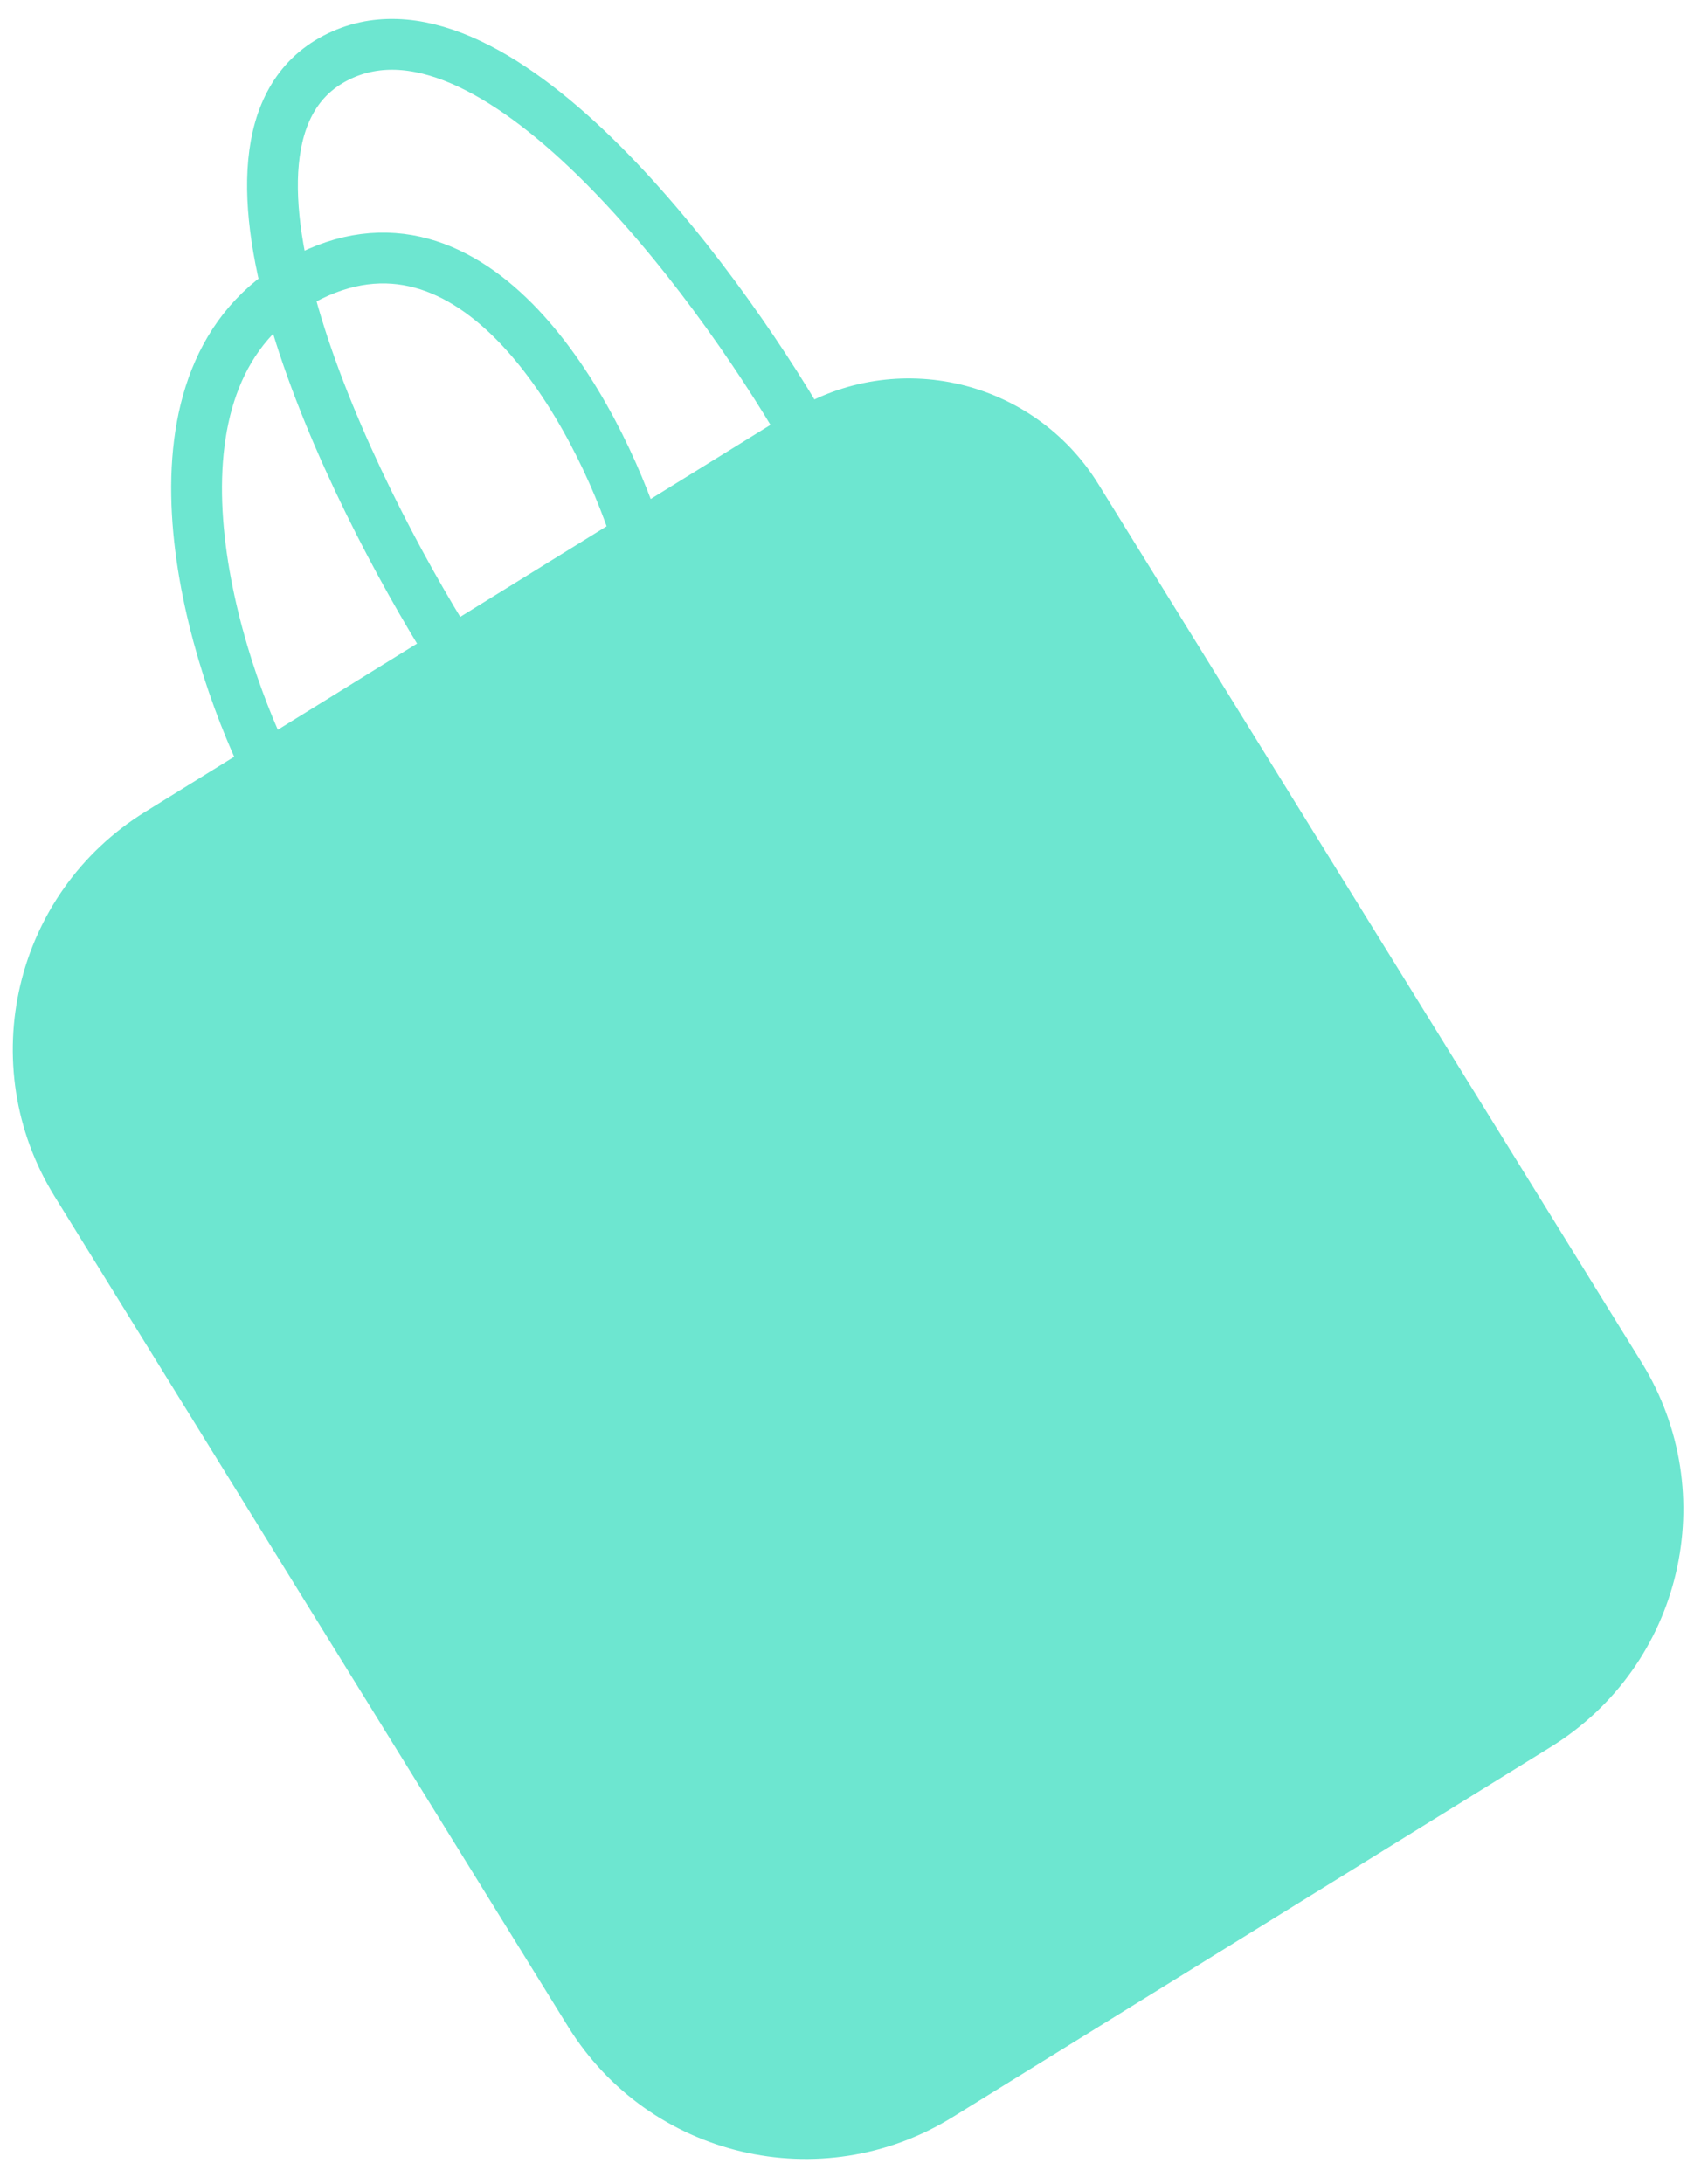 <svg width="67" height="86" viewBox="0 0 67 86" fill="none" xmlns="http://www.w3.org/2000/svg">
<g opacity="0.7">
<path fill-rule="evenodd" clip-rule="evenodd" d="M36.991 82.52C32.294 85.425 26.132 83.974 23.226 79.277L3.001 46.585C0.095 41.888 1.547 35.725 6.243 32.82L10.506 30.182L17.802 25.669L25.097 21.155L31.709 17.065V17.065C35.36 14.806 40.151 15.935 42.41 19.586L63.807 54.171C66.712 58.868 65.26 65.031 60.564 67.936L36.991 82.52Z" fill="#2FDBBC"/>
<path d="M10.506 30.182L6.243 32.82C1.547 35.725 0.095 41.888 3.001 46.585L23.226 79.277C26.132 83.974 32.294 85.425 36.991 82.52L60.564 67.936C65.26 65.031 66.712 58.868 63.807 54.171L42.41 19.586C40.151 15.935 35.36 14.806 31.709 17.065V17.065M10.506 30.182C8.141 25.341 5.109 14.733 11.901 11.036C18.692 7.338 23.528 16.242 25.097 21.155M10.506 30.182L17.802 25.669M25.097 21.155L17.802 25.669M25.097 21.155L31.709 17.065M17.802 25.669C13.724 19.204 7.096 5.478 13.21 2.287C19.323 -0.904 28.089 10.809 31.709 17.065" stroke="#2FDBBC" stroke-width="2" stroke-linecap="round" stroke-linejoin="round"/>
</g>
</svg>

